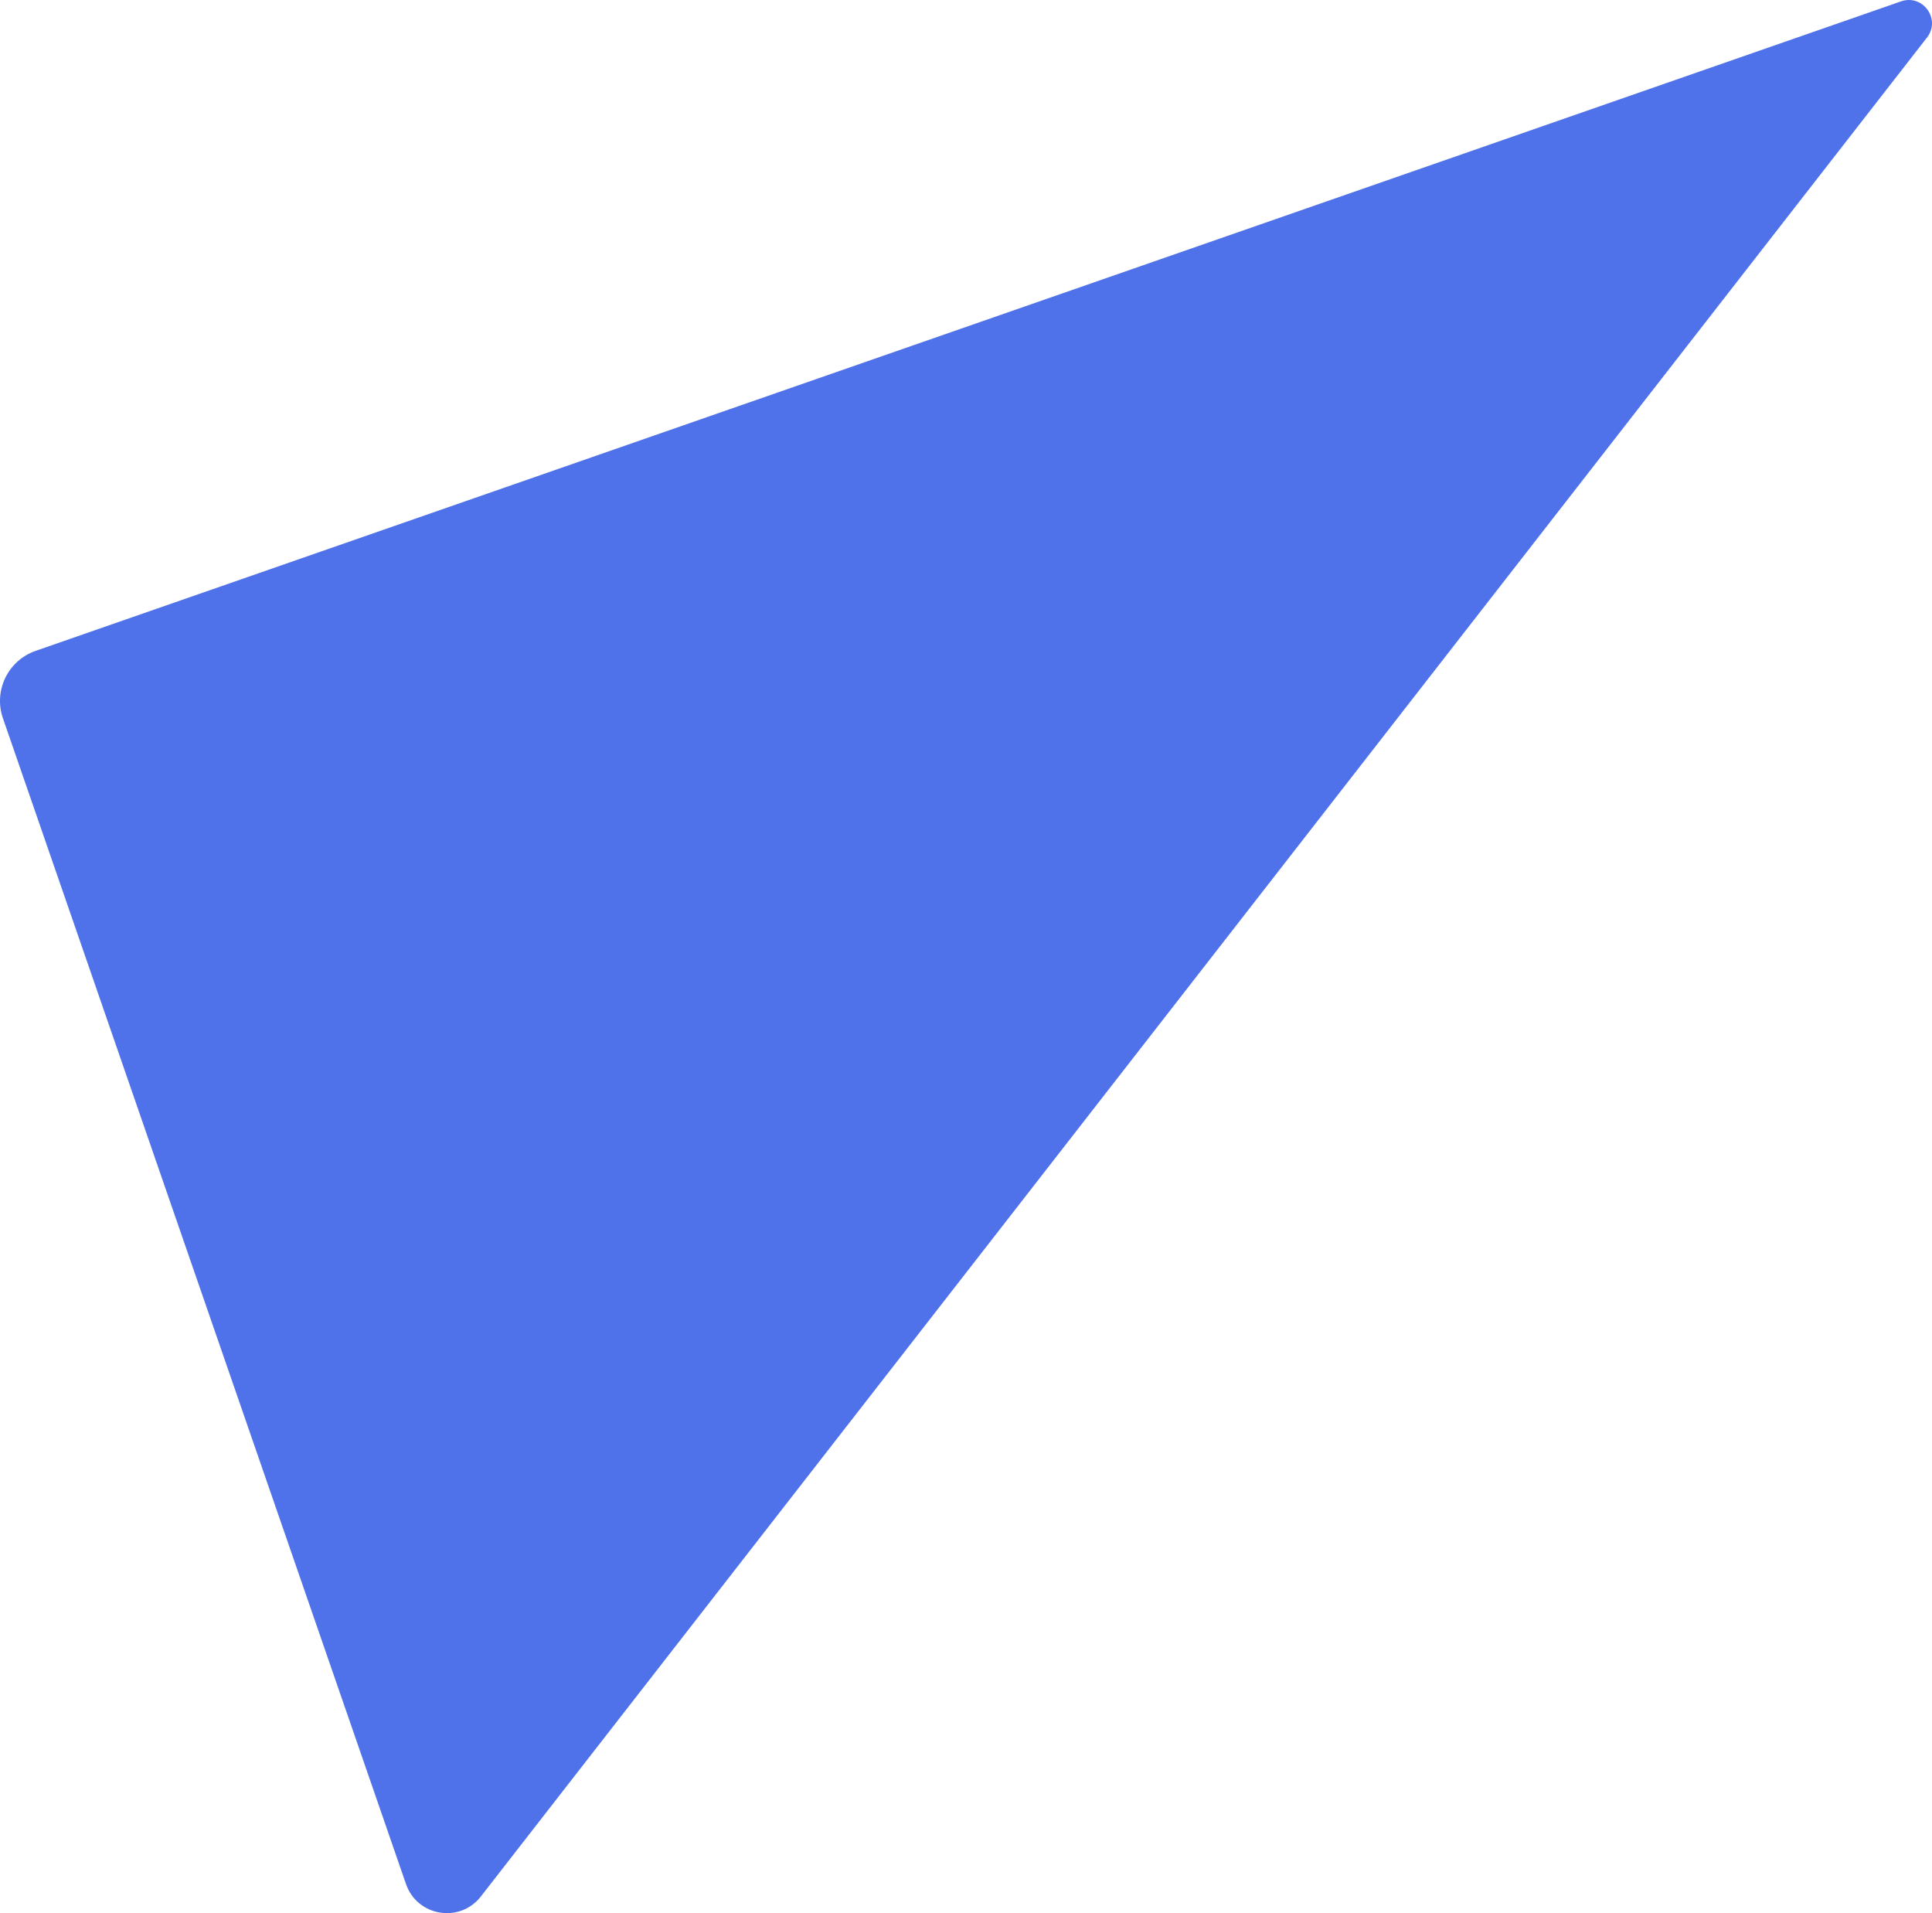 <svg width="354.945" height="351.419" viewBox="0 0 354.945 351.419" fill="none" xmlns="http://www.w3.org/2000/svg" xmlns:xlink="http://www.w3.org/1999/xlink"> 
	<g opacity="0.8">
		<path d="M349.251 0.253L6.547 119.556C1.47 121.324 -1.218 126.859 0.537 131.934L74.593 346.085C76.647 352.026 84.483 353.321 88.344 348.358L354.026 6.893C356.635 3.54 353.266 -1.144 349.251 0.253Z" fill="#234EE4" fill-opacity="1" fill-rule="evenodd"/>
	</g>
</svg>
